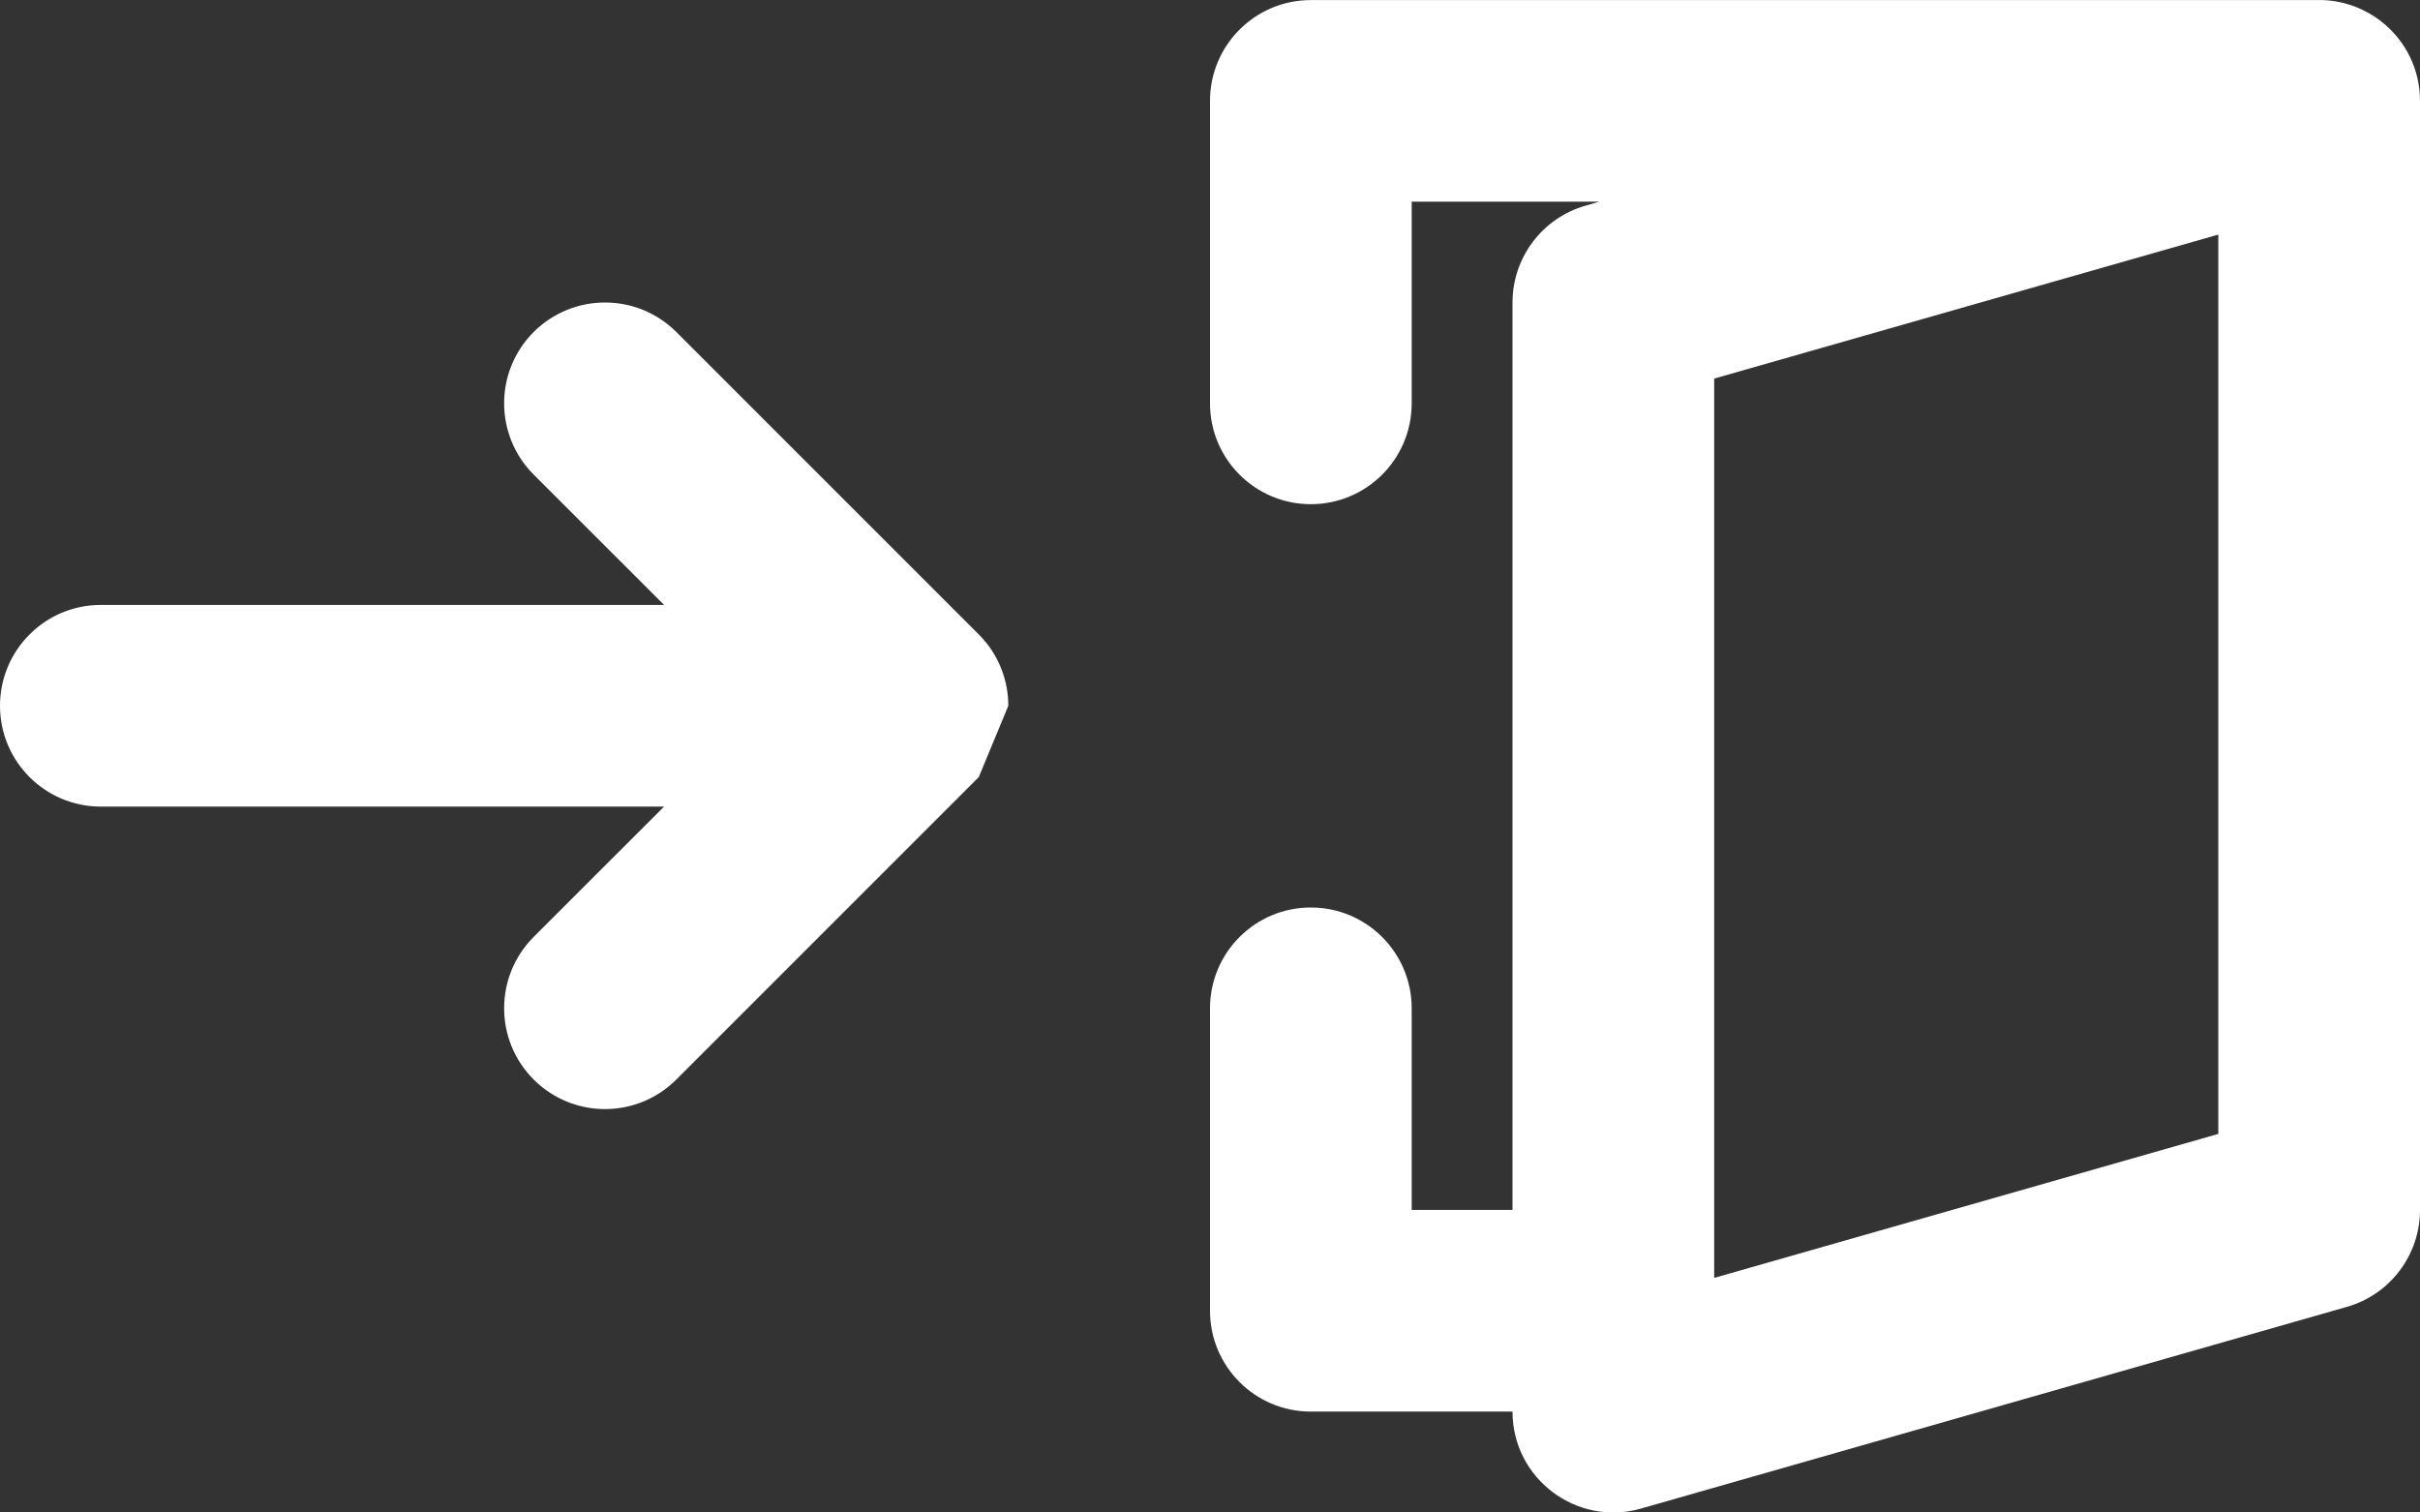 <svg width="32" height="20" viewBox="0 0 32 20" fill="none" xmlns="http://www.w3.org/2000/svg">
<rect x="0" y="0" width="32" height="20" fill="#333333" stroke="none"/>
<path id="Arriving. icon" fill-rule="evenodd" clip-rule="evenodd" d="M32 1.334V15.999C32 16.595 31.605 17.118 31.033 17.281L21.7 19.948C20.848 20.191 20 19.552 20 18.666H17.333C16.597 18.666 16 18.069 16 17.333V13.333C16 12.597 16.597 12 17.333 12C18.07 12 18.667 12.597 18.667 13.333V15.999H20V4C20 3.405 20.395 2.882 20.967 2.719L21.147 2.667H18.667V5.334C18.667 6.07 18.07 6.667 17.333 6.667C16.597 6.667 16 6.07 16 5.334V1.334C16 0.598 16.597 0.001 17.333 0.001H30.623C30.838 -0.007 31.045 0.039 31.231 0.126C31.34 0.177 31.44 0.241 31.53 0.318C31.814 0.559 32 0.92 32 1.334ZM29.333 3.102L22.667 5.006V16.898L29.333 14.994V3.102ZM13.333 9.333C13.333 8.991 13.203 8.65 12.943 8.39L8.943 4.39C8.422 3.87 7.578 3.87 7.057 4.39C6.536 4.911 6.536 5.755 7.057 6.276L8.781 7.999H1.333C0.597 7.999 0 8.596 0 9.333C0 10.069 0.597 10.666 1.333 10.666H8.781L7.057 12.389C6.536 12.91 6.536 13.754 7.057 14.275C7.578 14.796 8.422 14.796 8.943 14.275L12.943 10.275" fill="white"/>
</svg>
